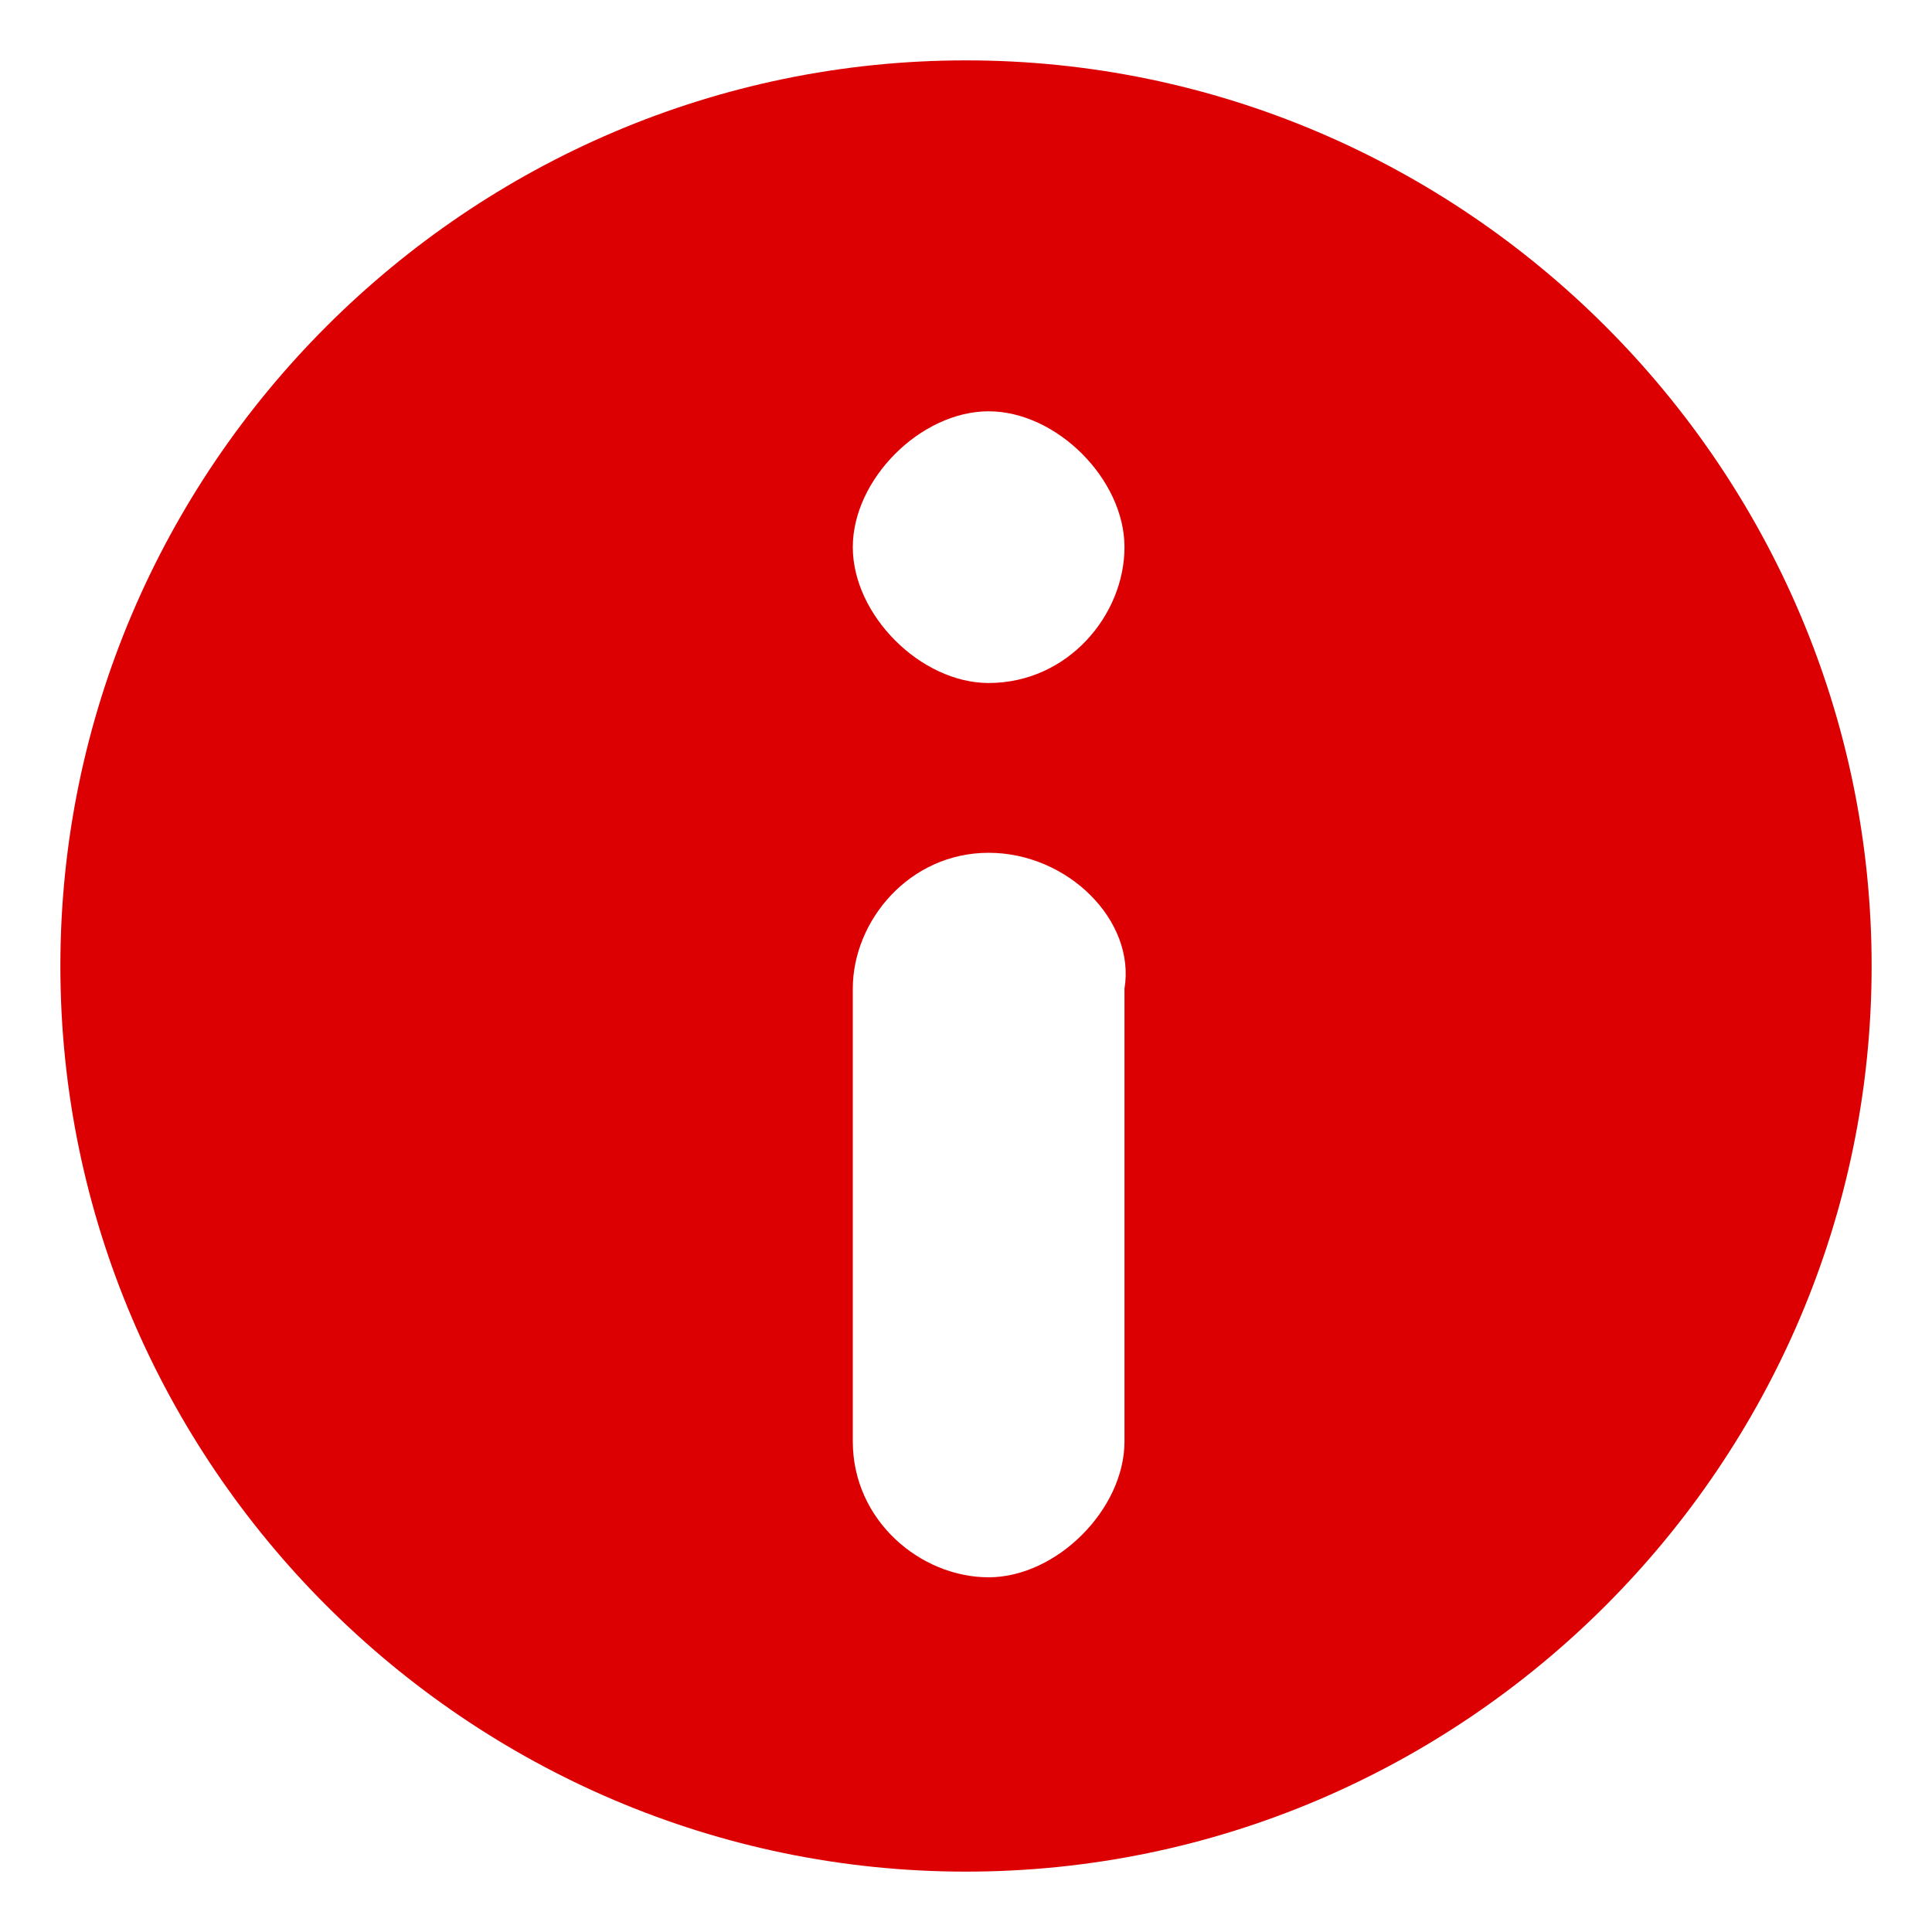 <?xml version="1.0" standalone="no"?><!DOCTYPE svg PUBLIC "-//W3C//DTD SVG 1.1//EN" "http://www.w3.org/Graphics/SVG/1.1/DTD/svg11.dtd"><svg t="1604743568090" class="icon" viewBox="0 0 1024 1024" version="1.1" xmlns="http://www.w3.org/2000/svg" p-id="4885" xmlns:xlink="http://www.w3.org/1999/xlink" width="9" height="9"><defs><style type="text/css"></style></defs><path d="M992 512c0 264-216 480-480 480s-480-216-480-480 216-480 480-480 480 216 480 480zM524 362c42 0 72-36 72-72s-36-72-72-72S452 254 452 290s36 72 72 72z m0 90C482 452 452 488 452 524v240c0 42 36 72 72 72s72-36 72-72v-240C602 488 566 452 524 452z" fill="#dc0003" p-id="4886"></path></svg>